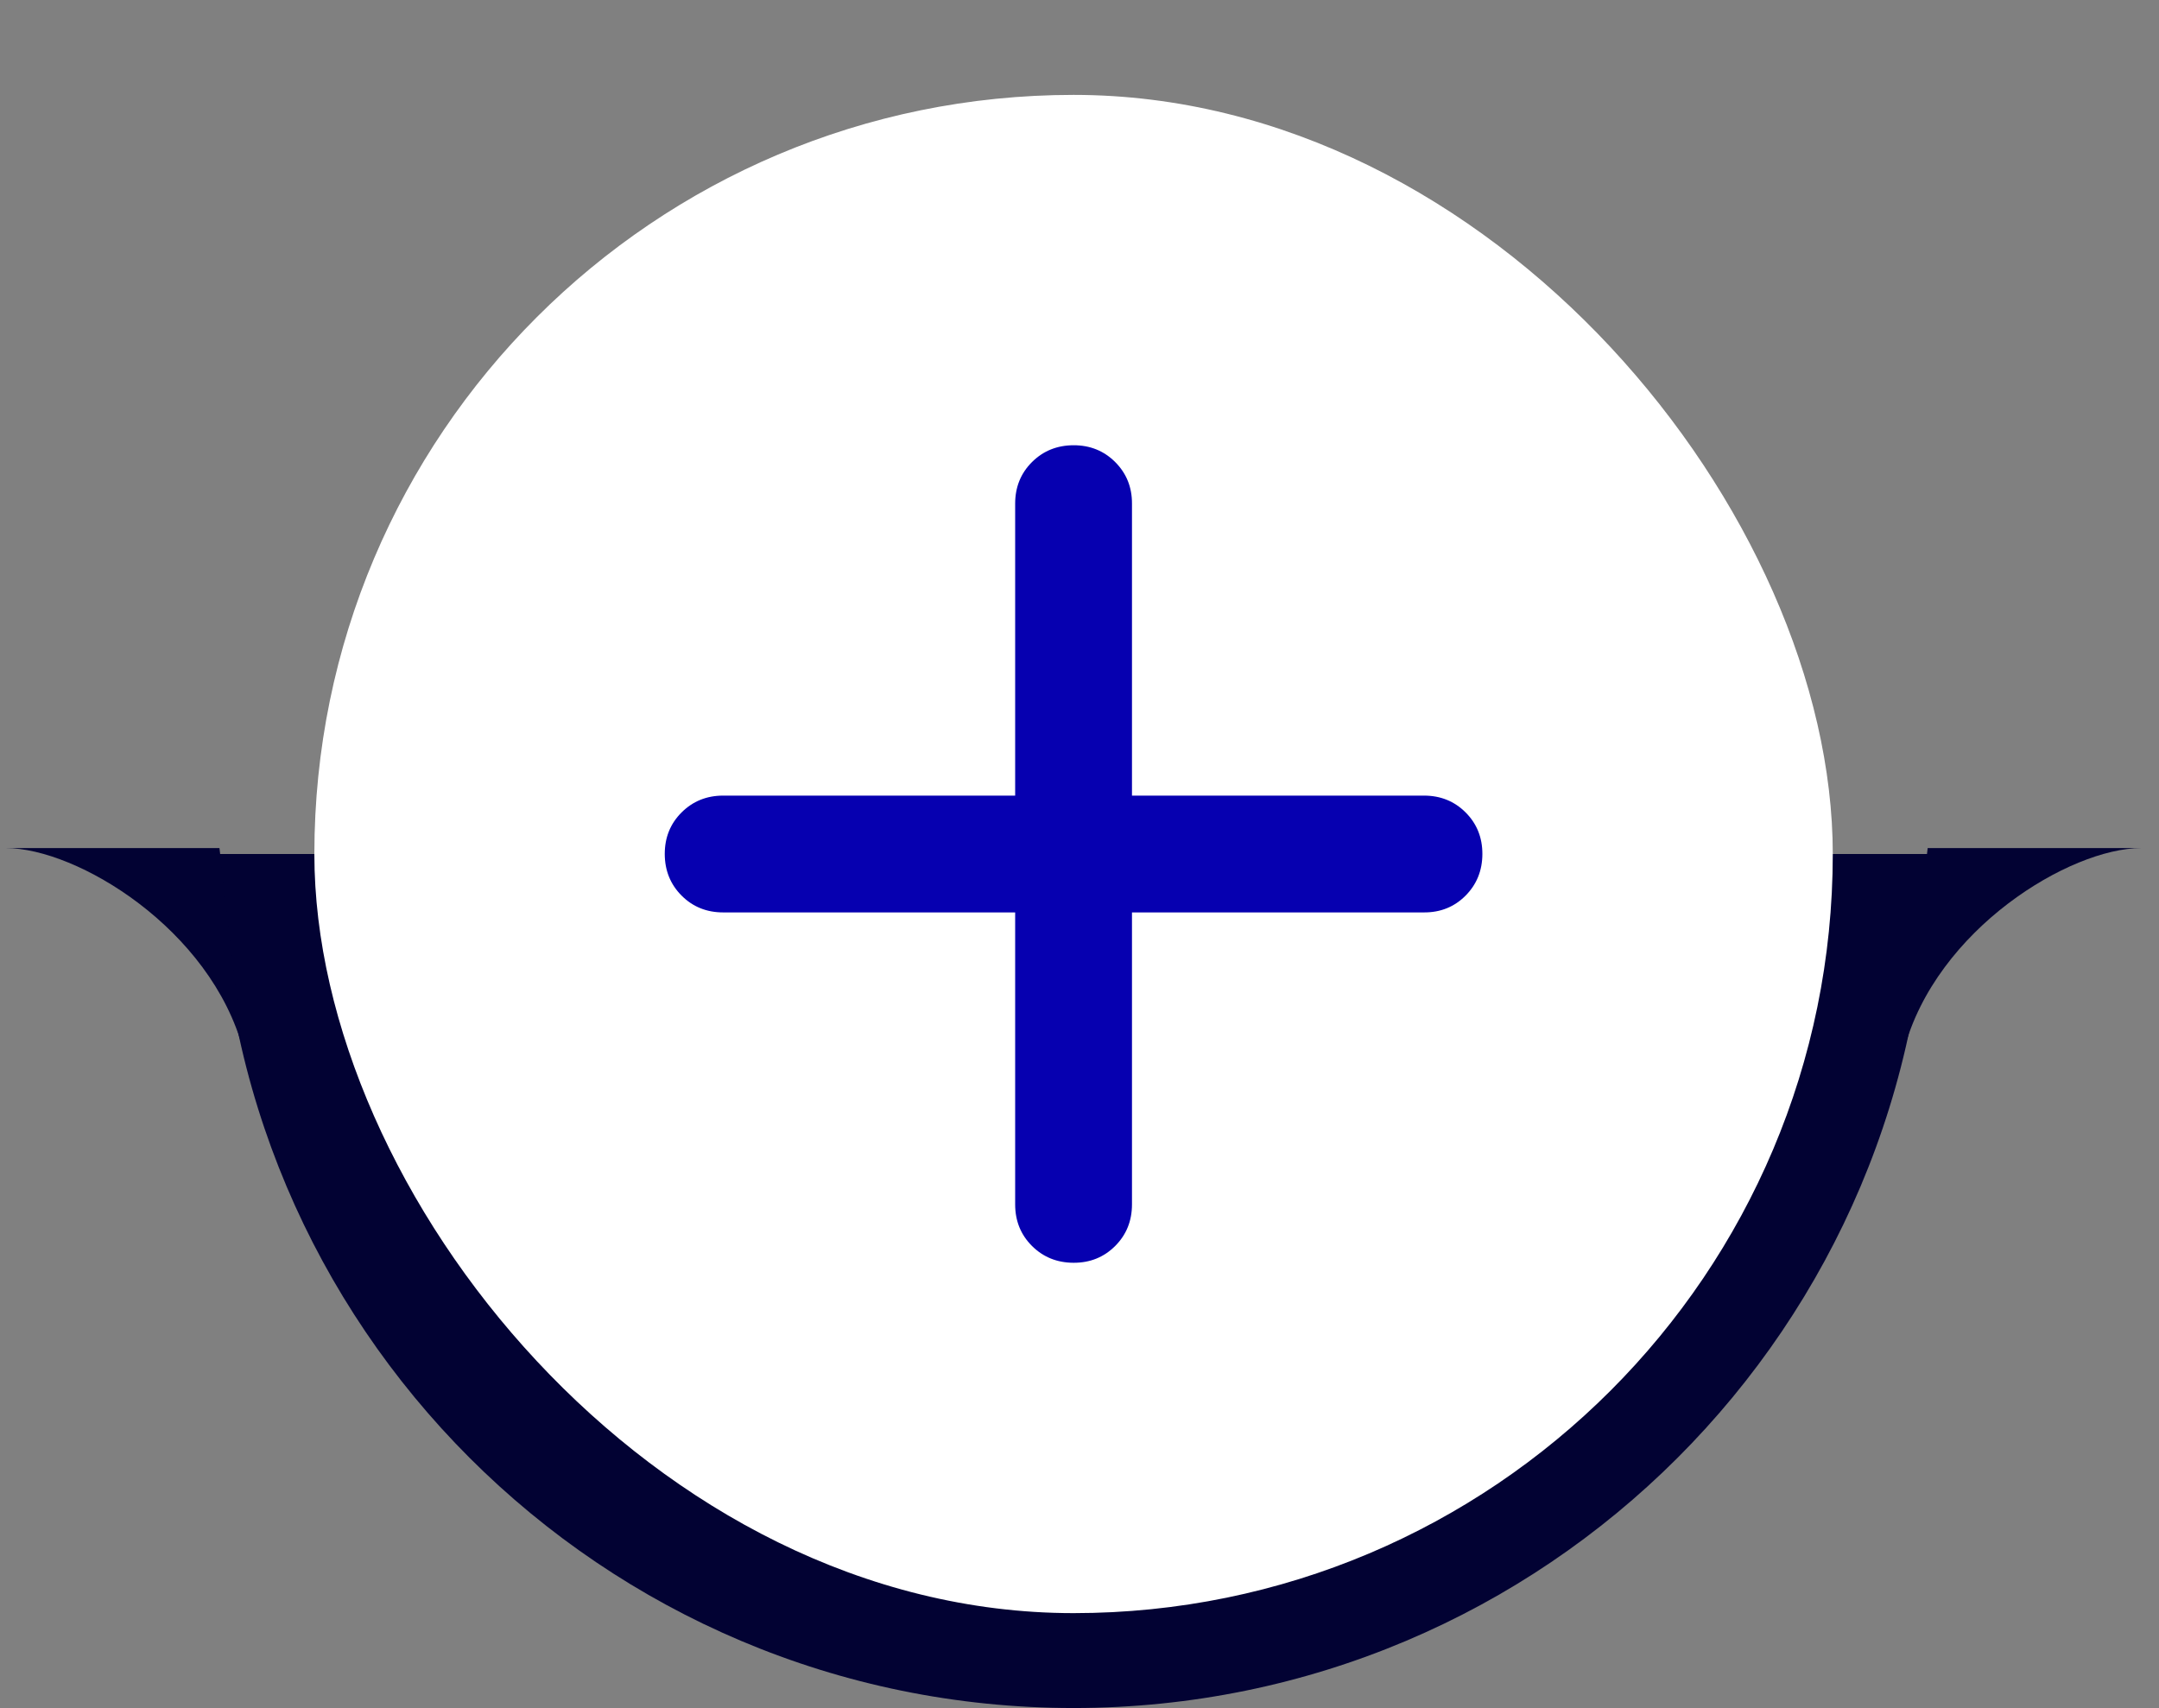 <svg width="91" height="72" viewBox="0 0 91 72" fill="none" xmlns="http://www.w3.org/2000/svg">
<rect x="0" y="0" width="91" height="72" fill="#808080" stroke="none"/>
<path d="M90.25 35.75C87.25 35.75 81.613 39.16 80.25 44.25L81.25 35.75H90.25Z" fill="#020233"/>
<path d="M45.25 72C65.132 72 81.25 55.882 81.25 36H9.25C9.25 55.882 25.368 72 45.25 72Z" fill="#020233"/>
<rect x="13.25" y="4" width="64" height="64" rx="32" fill="white"/>
<path d="M42.788 38.462H30.481C29.783 38.462 29.199 38.225 28.728 37.753C28.257 37.28 28.021 36.696 28.019 36C28.018 35.304 28.254 34.72 28.728 34.247C29.202 33.775 29.787 33.538 30.481 33.538H42.788V21.231C42.788 20.533 43.025 19.949 43.497 19.478C43.97 19.007 44.554 18.771 45.25 18.769C45.946 18.768 46.531 19.004 47.005 19.478C47.479 19.953 47.715 20.537 47.712 21.231V33.538H60.019C60.717 33.538 61.302 33.775 61.774 34.247C62.247 34.72 62.482 35.304 62.481 36C62.479 36.696 62.243 37.281 61.772 37.755C61.301 38.229 60.717 38.465 60.019 38.462H47.712V50.769C47.712 51.467 47.475 52.052 47.003 52.524C46.53 52.997 45.946 53.233 45.25 53.231C44.554 53.229 43.97 52.993 43.497 52.522C43.025 52.051 42.788 51.467 42.788 50.769V38.462Z" fill="#0600B0"/>
<path d="M0.25 35.75C3.25 35.75 8.887 39.16 10.25 44.25L9.25 35.75H0.25Z" fill="#020233"/>
</svg>
